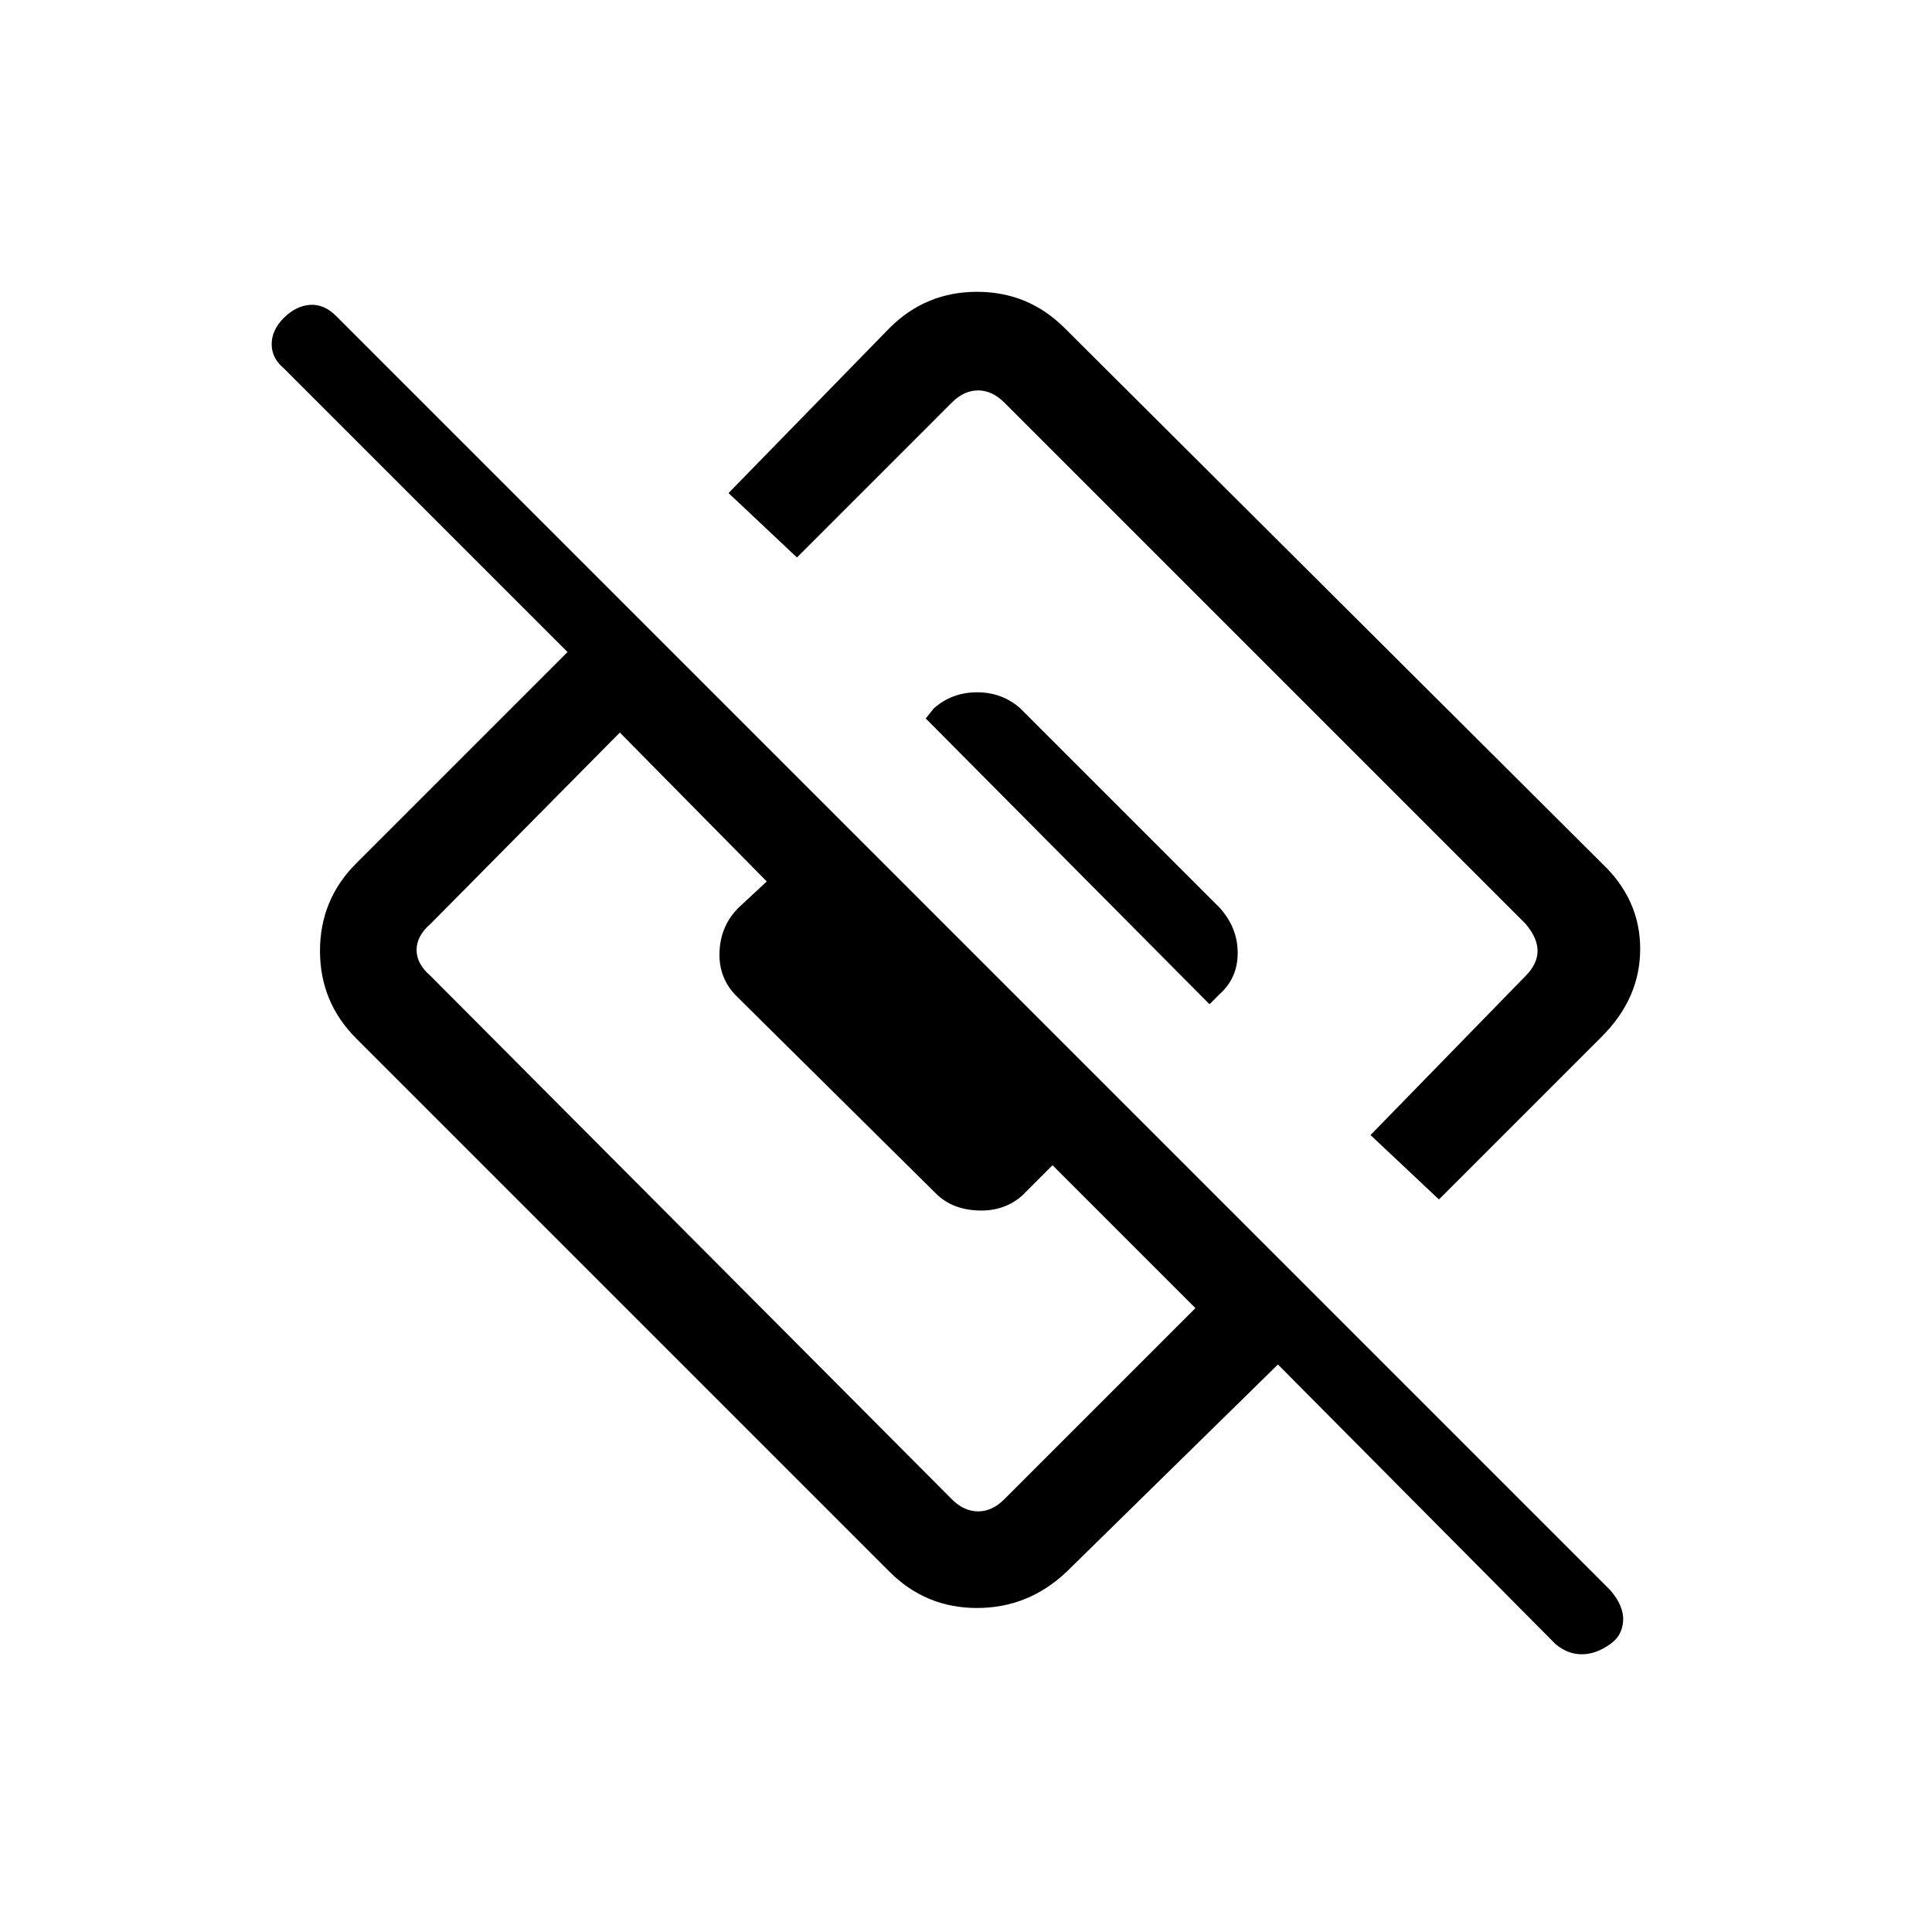 <svg xmlns="http://www.w3.org/2000/svg" height="24" width="24"><path d="m17.875 14.9-.85-.8 1.925-1.975q.15-.15.15-.313 0-.162-.15-.337L12.475 5q-.15-.15-.325-.15-.175 0-.325.15L9.9 6.925l-.85-.8 2-2.05q.45-.45 1.087-.45.638 0 1.088.45l6.675 6.65q.475.45.475 1.062 0 .613-.475 1.088Zm-4.625 4.625q-.475.45-1.113.45-.637 0-1.087-.45L4.425 12.9q-.45-.45-.45-1.088 0-.637.45-1.087L7.05 8.1 3.525 4.575q-.15-.125-.15-.3t.15-.325q.15-.15.325-.163.175-.012.325.138L20 19.75q.175.2.163.387-.013.188-.163.288-.175.125-.35.125t-.325-.125l-3.45-3.475Zm-7.9-7.4 6.475 6.5q.15.15.325.15.175 0 .325-.15l2.375-2.375-1.775-1.775-.375.375q-.225.2-.55.187-.325-.012-.525-.212l-2.475-2.45q-.225-.225-.212-.55.012-.325.237-.55l.35-.325L7.7 9.1l-2.35 2.375q-.175.15-.175.325 0 .175.175.325Zm9.675.35L11.5 8.925l.1-.125q.225-.2.538-.2.312 0 .537.2l2.475 2.475q.225.25.225.562 0 .313-.225.513Z"/></svg>
